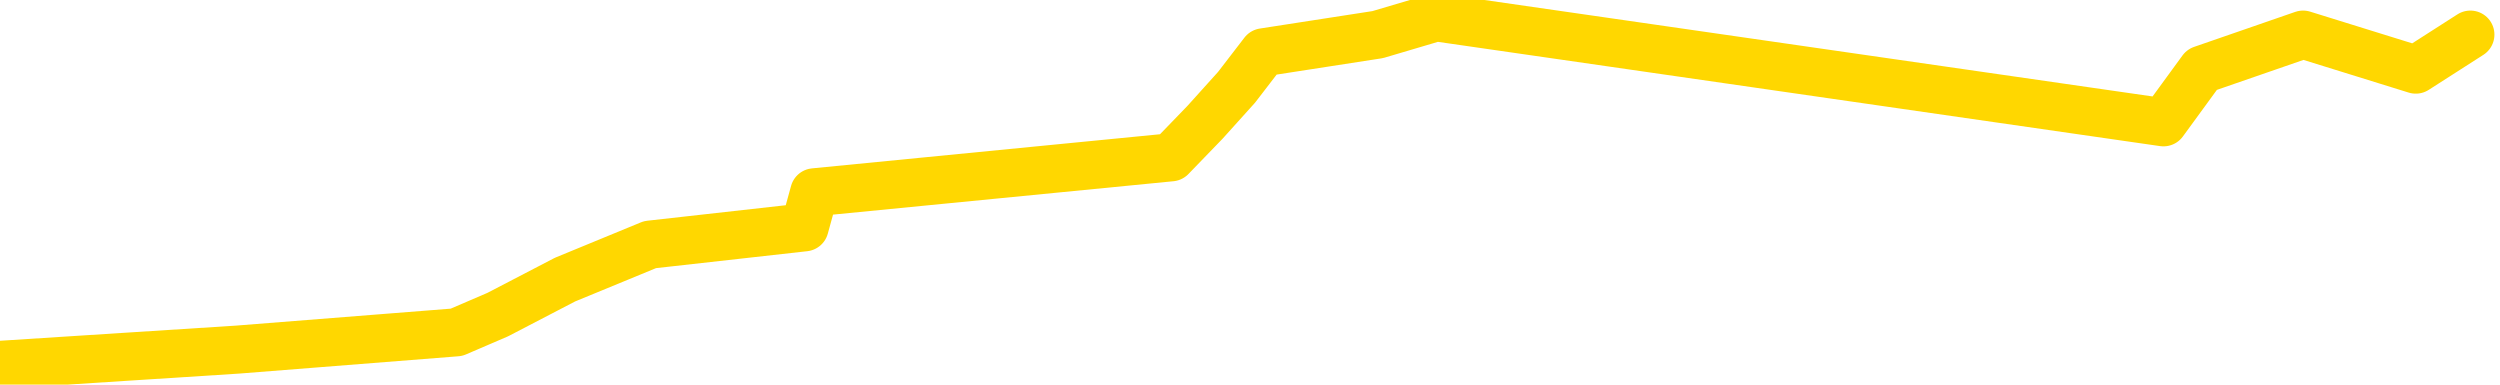 <svg xmlns="http://www.w3.org/2000/svg" version="1.1" viewBox="0 0 6500 1000">
	<path fill="none" stroke="gold" stroke-width="125" stroke-linecap="round" stroke-linejoin="round" d="M0 2274  L-6653 2274 L-6241 2183 L-6016 2229 L-5959 2183 L-5921 2092 L-5737 2001 L-5247 1910 L-4953 1865 L-4642 1819 L-4408 1728 L-4354 1637 L-4295 1546 L-4142 1501 L-4101 1455 L-3969 1410 L-3676 1455 L-3135 1410 L-2525 1319 L-2477 1410 L-1837 1319 L-1804 1364 L-1278 1273 L-1146 1228 L-755 1046 L-427 955 L-310 864 L-99 955 L617 909 L1187 864 L1294 818 L1469 727 L1690 636 L2092 591 L2117 500 L3045 409 L3133 318 L3215 227 L3285 136 L3582 90 L3734 45 L5625 318 L5725 181 L5988 90 L6281 181 L6423 90" />
</svg>
